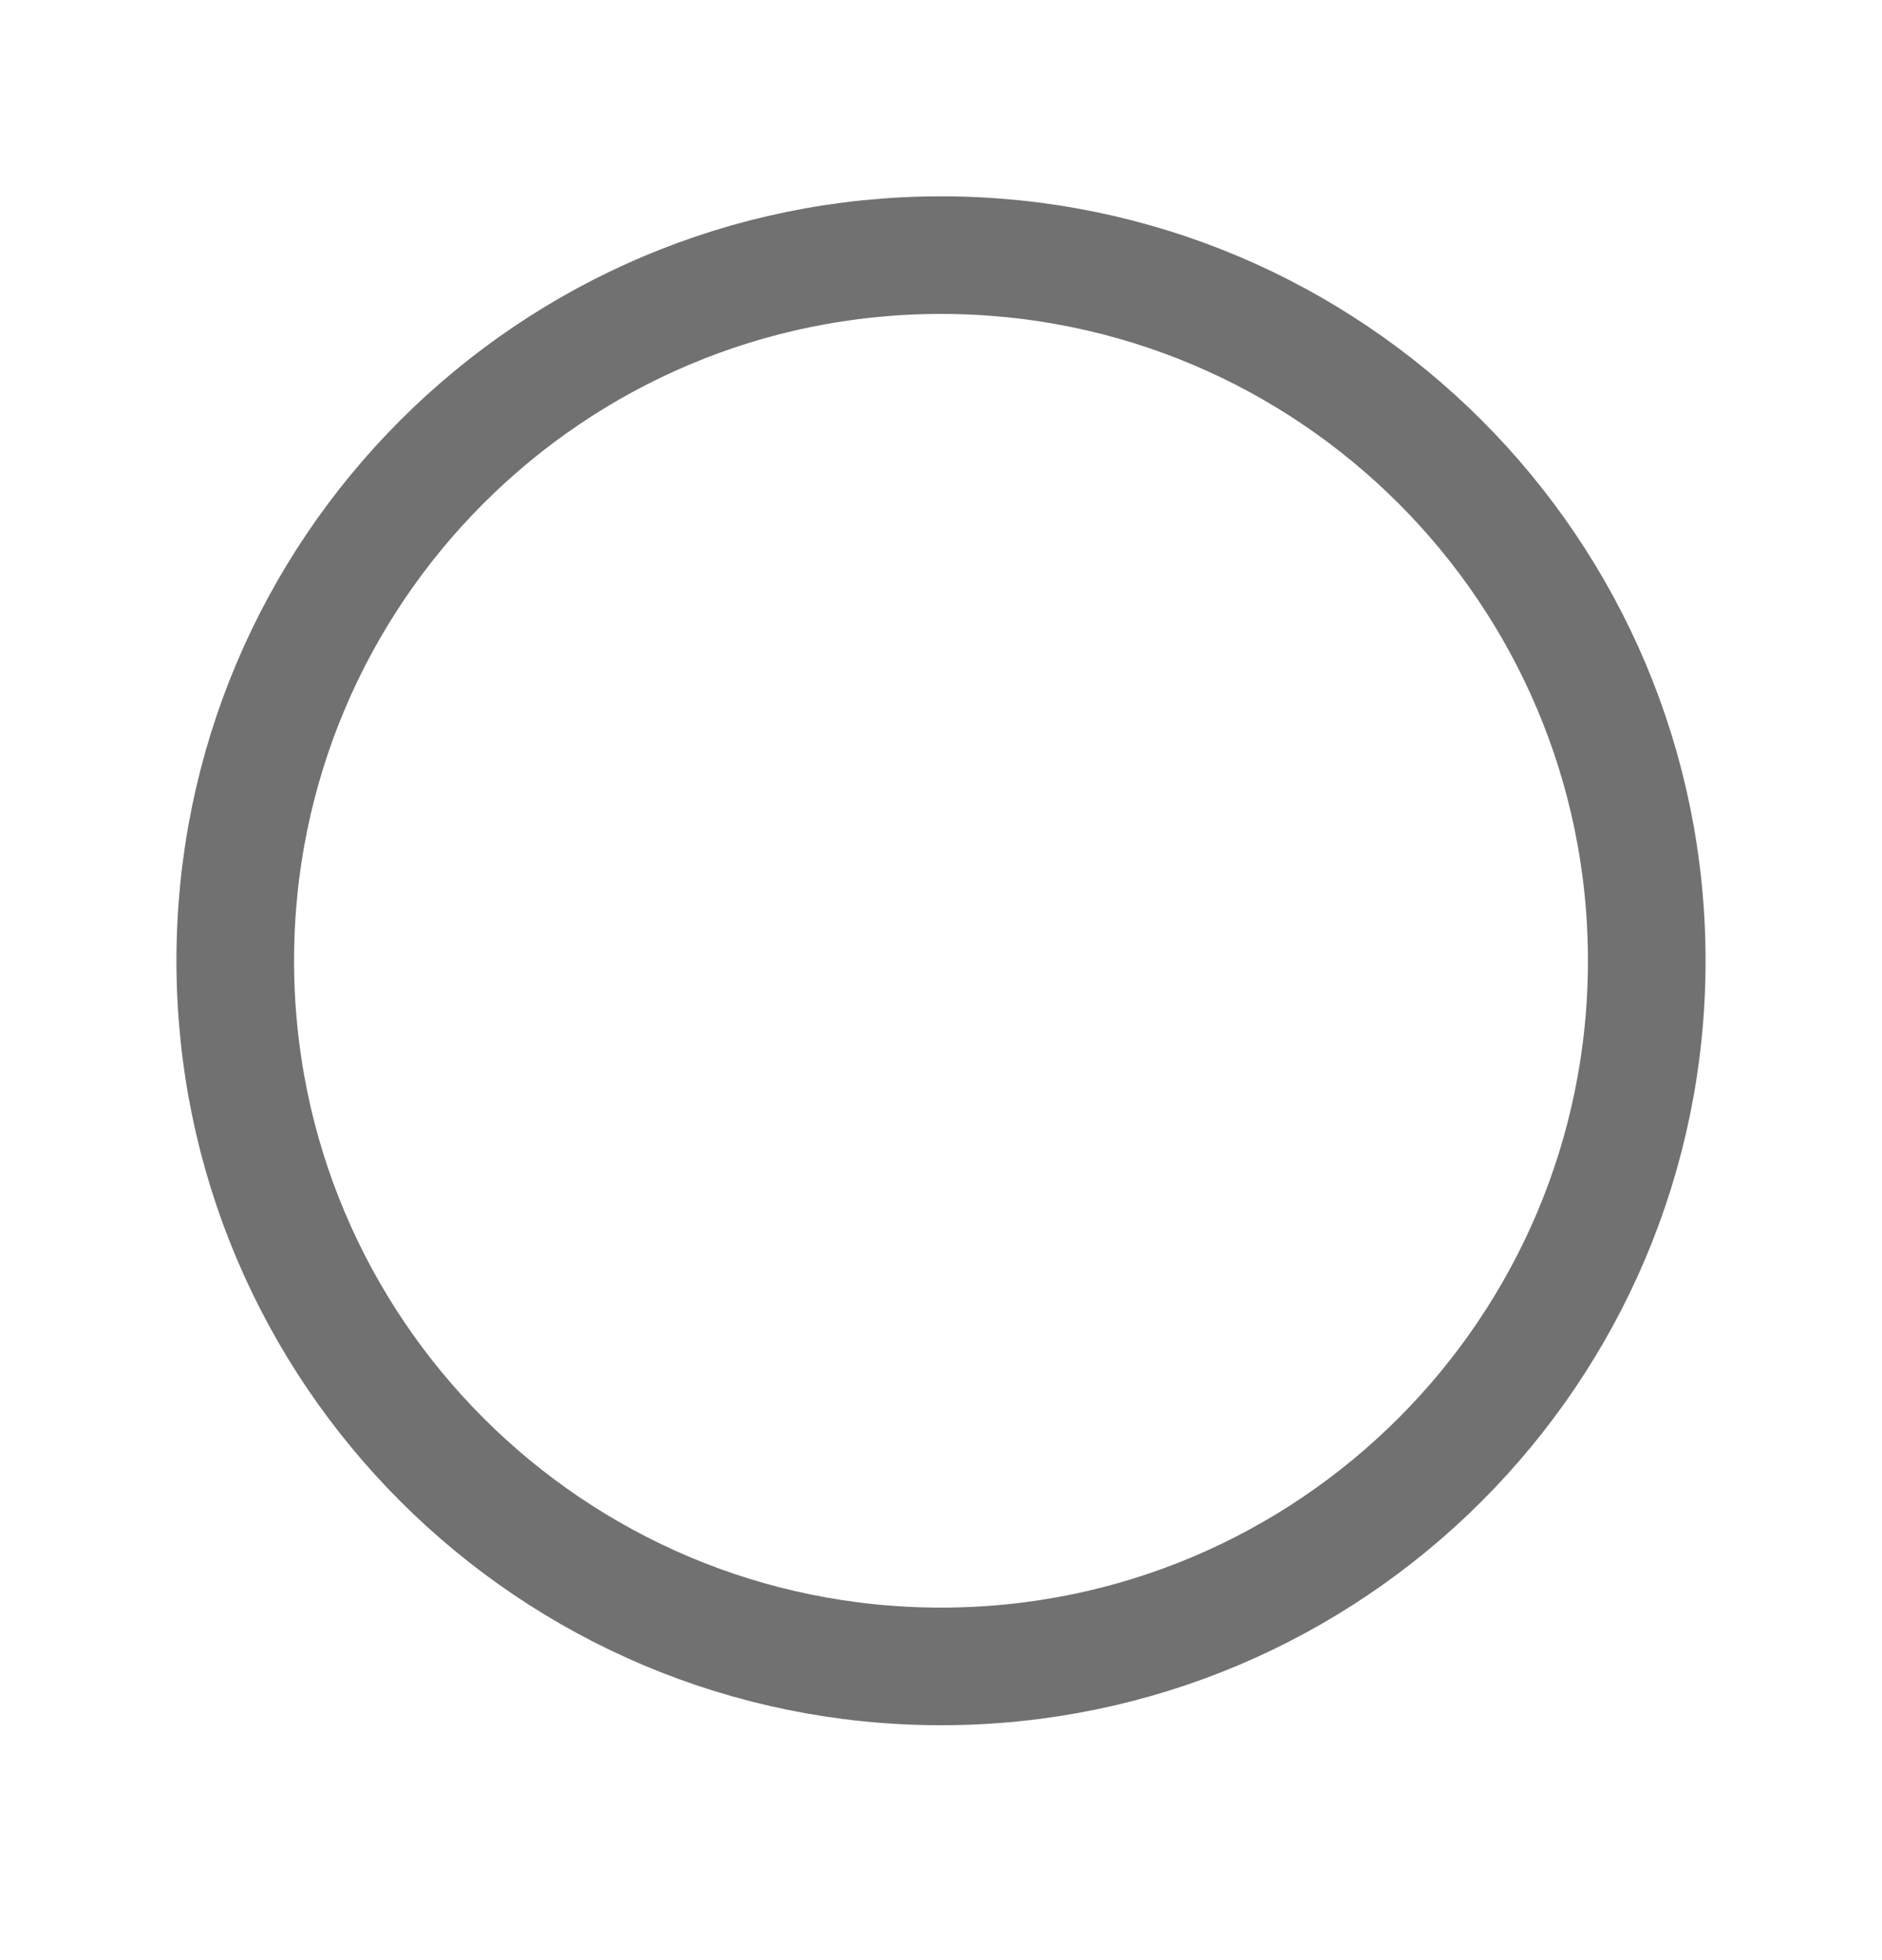 <svg width="24" height="25" viewBox="0 0 24 25" fill="none" xmlns="http://www.w3.org/2000/svg">
<path d="M21 12.254C21 17.224 16.971 21.254 12 21.254C7.029 21.254 3 17.224 3 12.254C3 7.283 7.029 3.254 12 3.254C16.971 3.254 21 7.283 21 12.254Z" stroke="#717171" stroke-width="1.5" stroke-linecap="round" stroke-linejoin="round"/>
</svg>
